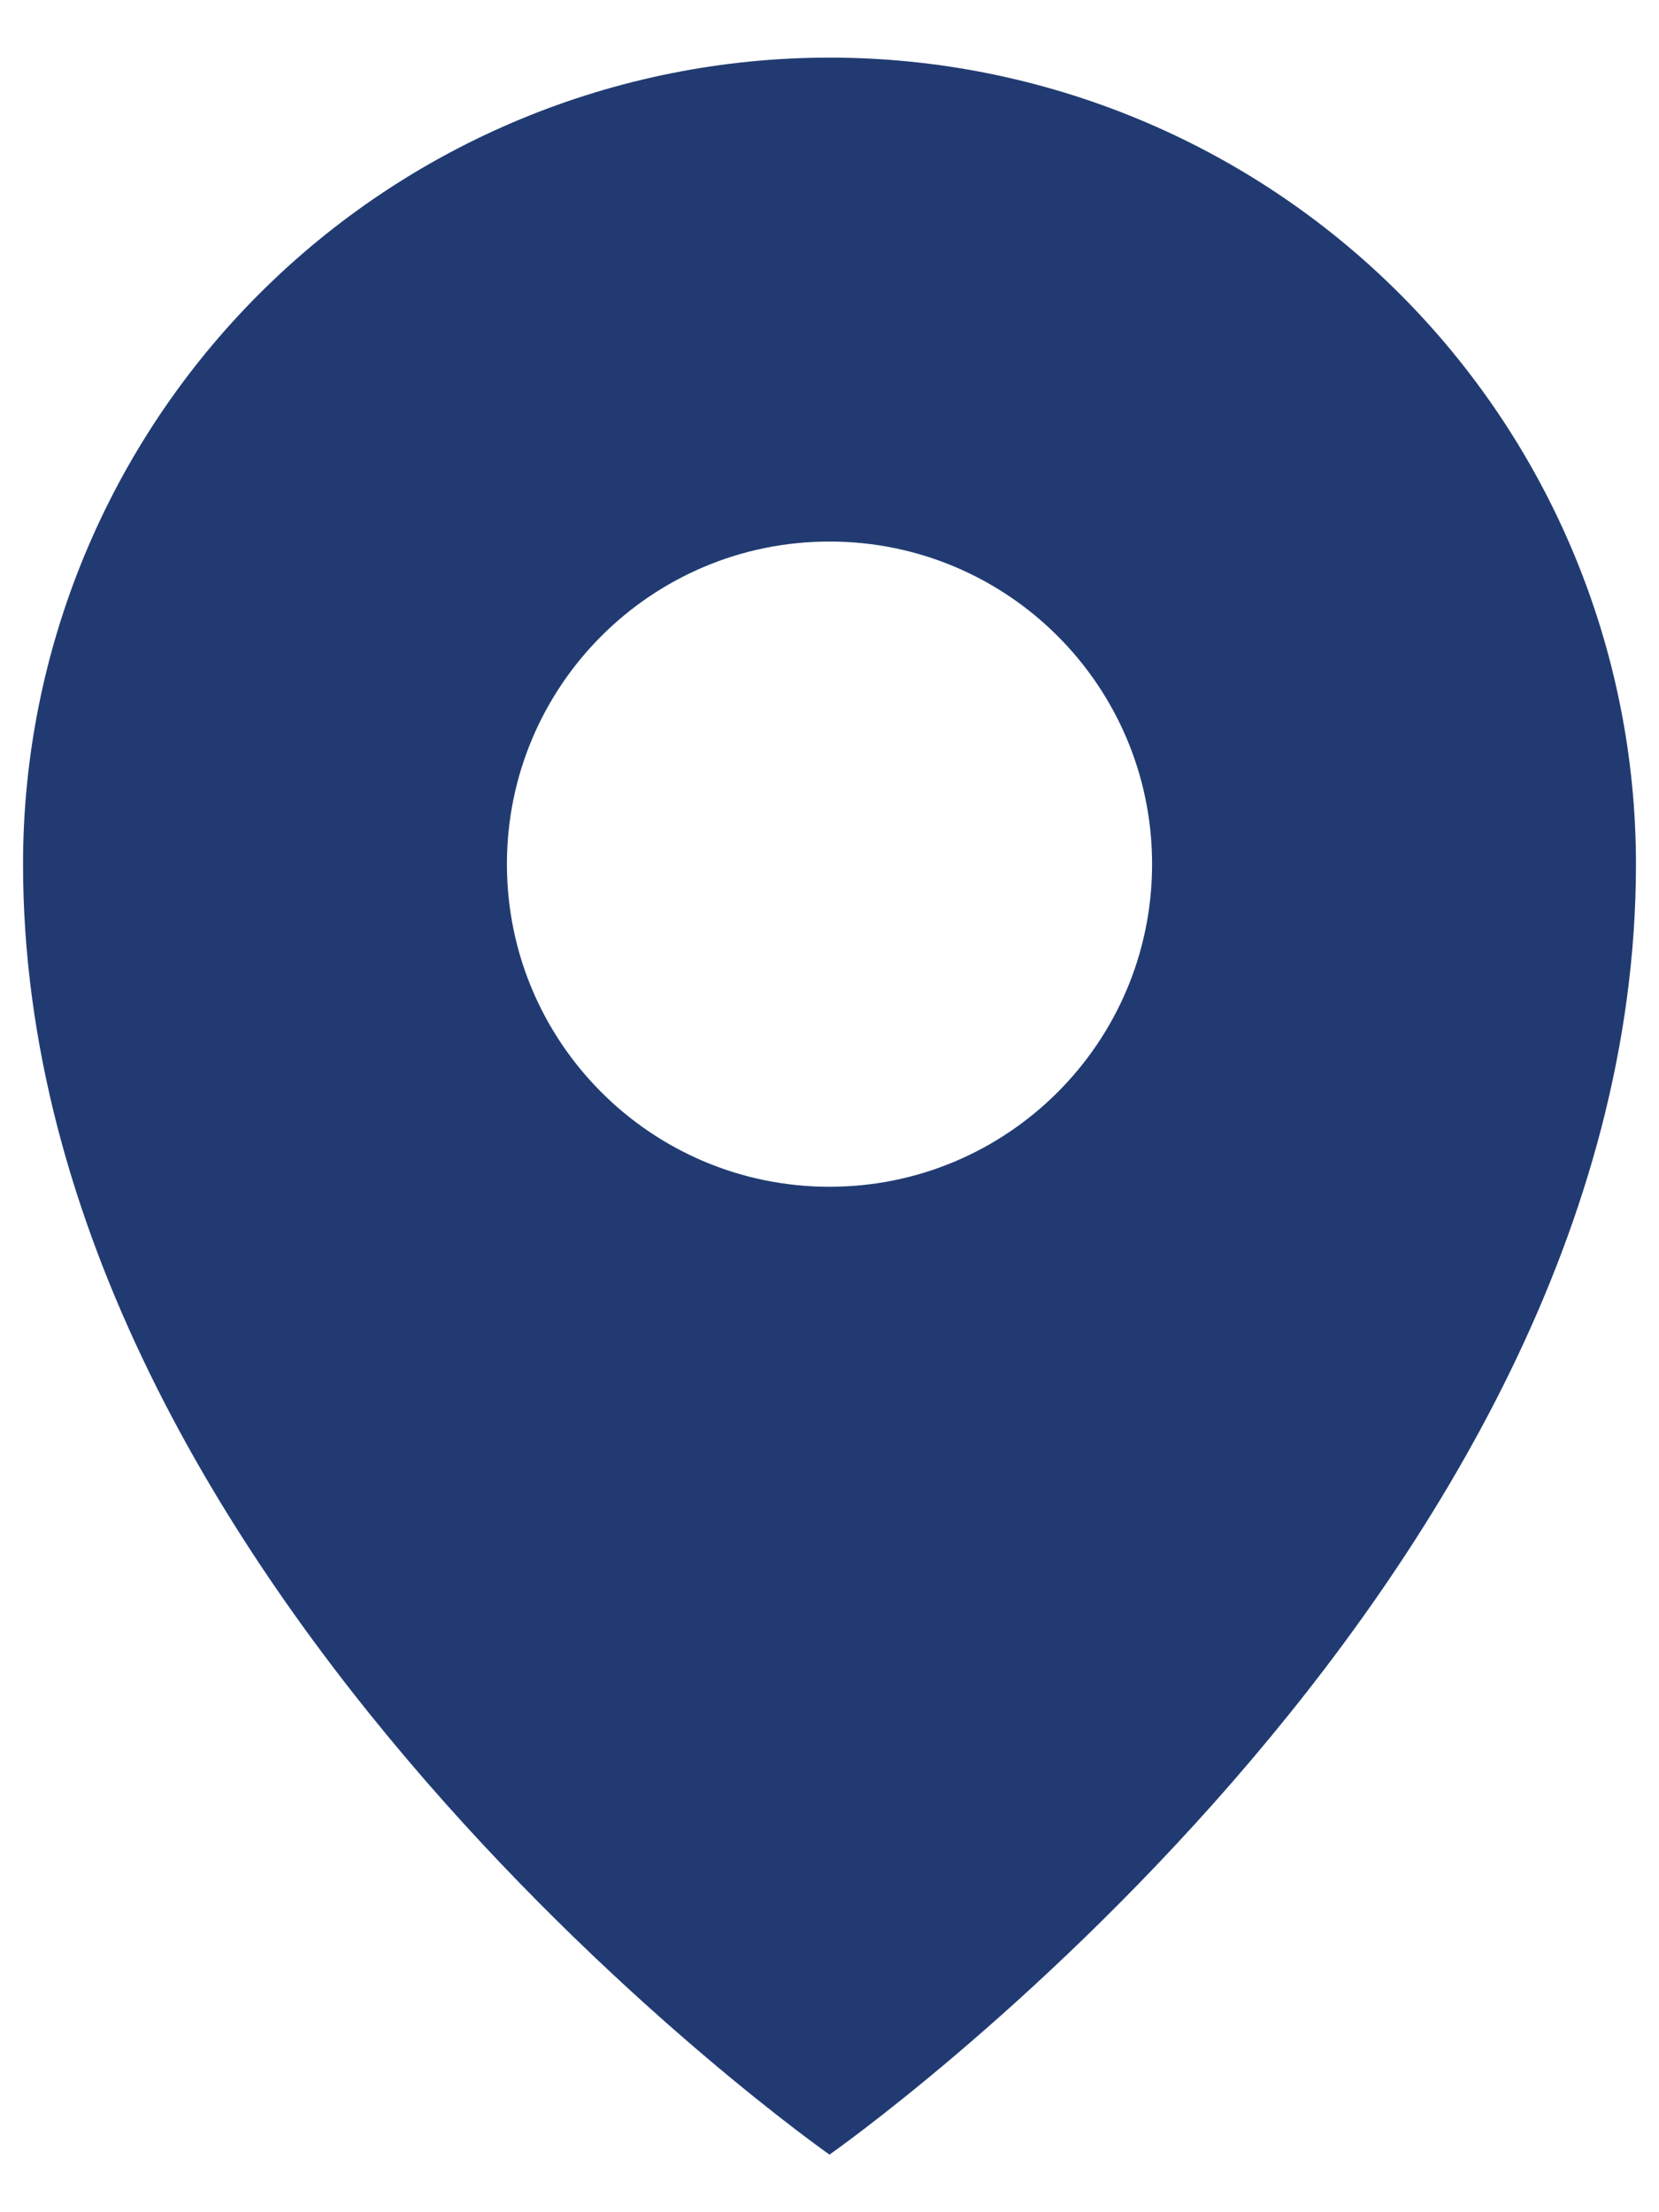 <svg width="18" height="24" viewBox="0 0 18 24" fill="none" xmlns="http://www.w3.org/2000/svg">
<path fill-rule="evenodd" clip-rule="evenodd" d="M9 23.375C9 23.375 17.75 17.25 17.75 9.375C17.75 7.054 16.828 4.829 15.187 3.188C13.546 1.547 11.321 0.625 9 0.625C6.679 0.625 4.454 1.547 2.813 3.188C1.172 4.829 0.25 7.054 0.25 9.375C0.25 17.25 9 23.375 9 23.375ZM12.5 9.375C12.5 11.308 10.933 12.875 9 12.875C7.067 12.875 5.5 11.308 5.5 9.375C5.5 7.442 7.067 5.875 9 5.875C10.933 5.875 12.5 7.442 12.5 9.375Z" fill="#213B72"/>
</svg>
